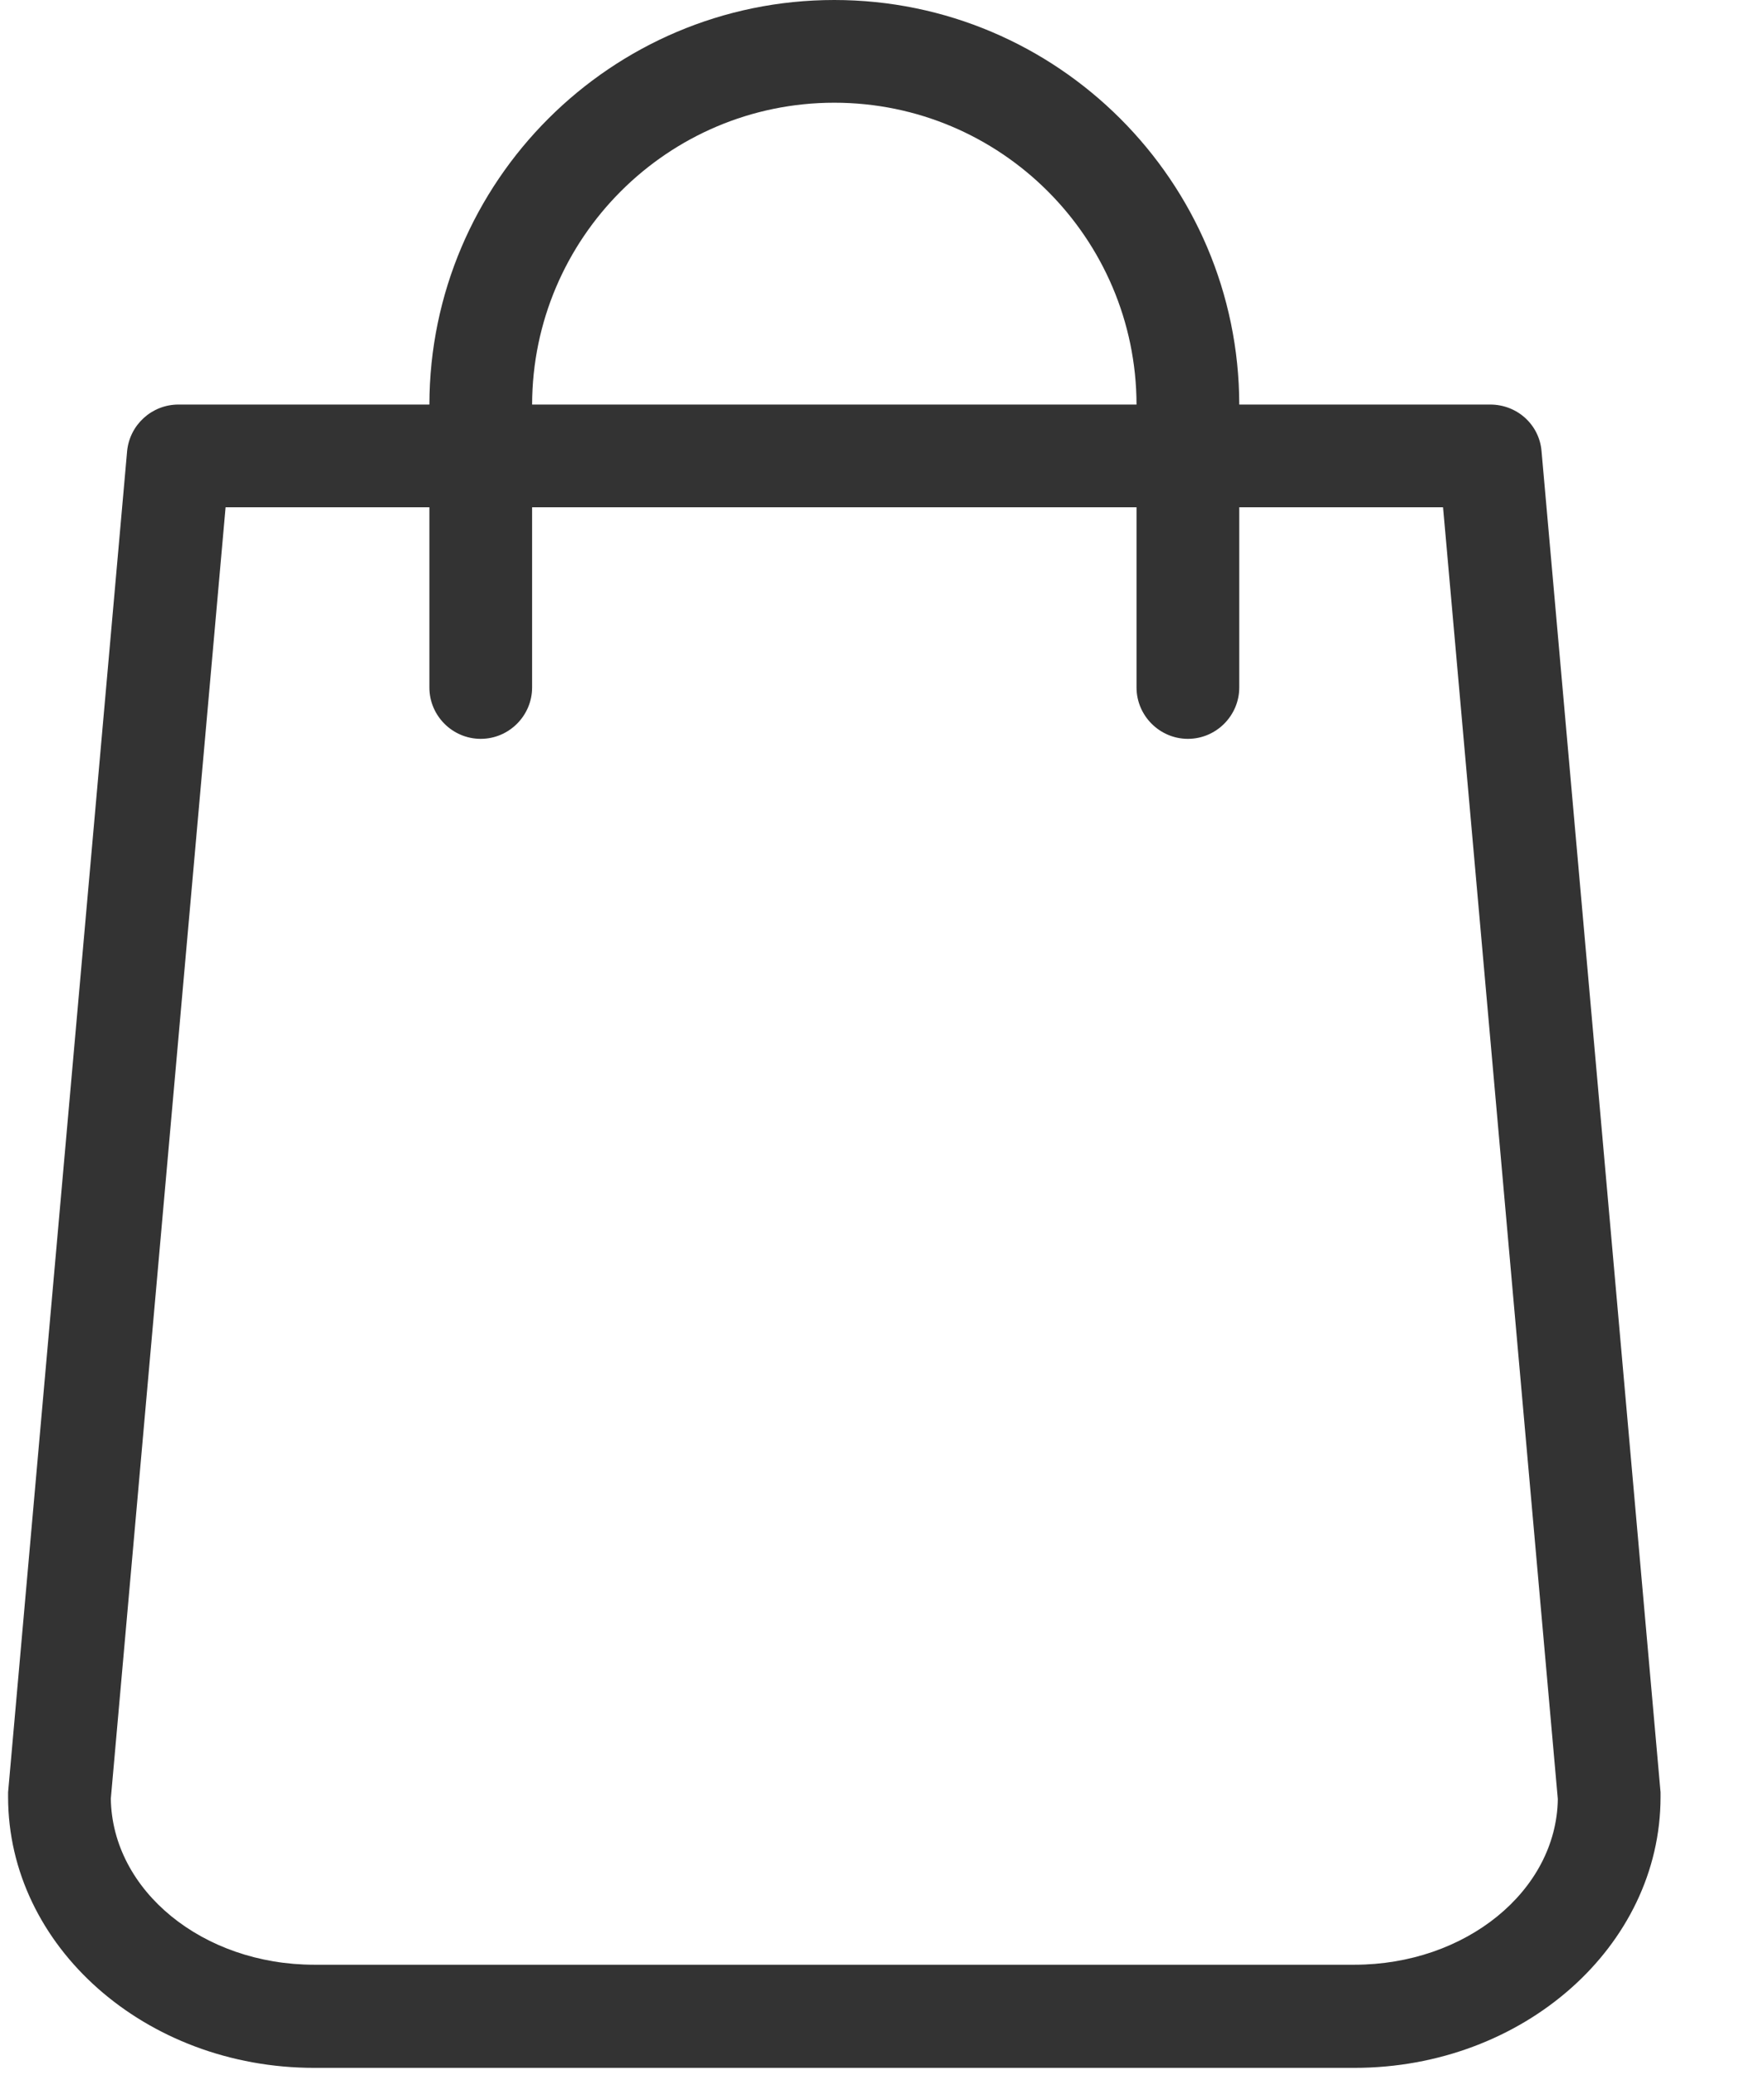 <svg width="17" height="20" viewBox="0 0 17 20" fill="none" xmlns="http://www.w3.org/2000/svg">
<path d="M16.003 17.274L14.856 4.348C14.835 4.093 14.621 3.899 14.361 3.899H11.943C11.939 1.749 10.19 0 8.04 0C5.891 0 4.142 1.749 4.138 3.899H1.72C1.464 3.899 1.25 4.093 1.225 4.348L0.078 17.274C0.078 17.29 0.078 17.302 0.078 17.319C0.078 18.759 1.402 19.93 3.028 19.93H13.053C14.678 19.93 16.003 18.759 16.003 17.319C16.003 17.302 16.003 17.29 16.003 17.274ZM8.04 0.99C9.645 0.99 10.949 2.294 10.953 3.899H5.128C5.132 2.294 6.436 0.99 8.04 0.99ZM13.053 18.936H3.028C1.955 18.936 1.081 18.223 1.068 17.335L2.174 4.889H4.138V6.626C4.138 6.898 4.36 7.121 4.633 7.121C4.905 7.121 5.128 6.898 5.128 6.626V4.889H10.953V6.626C10.953 6.898 11.176 7.121 11.448 7.121C11.72 7.121 11.943 6.898 11.943 6.626V4.889H13.907L15.013 17.34C15 18.223 14.126 18.936 13.053 18.936Z" fill="#333333"/>
</svg>
